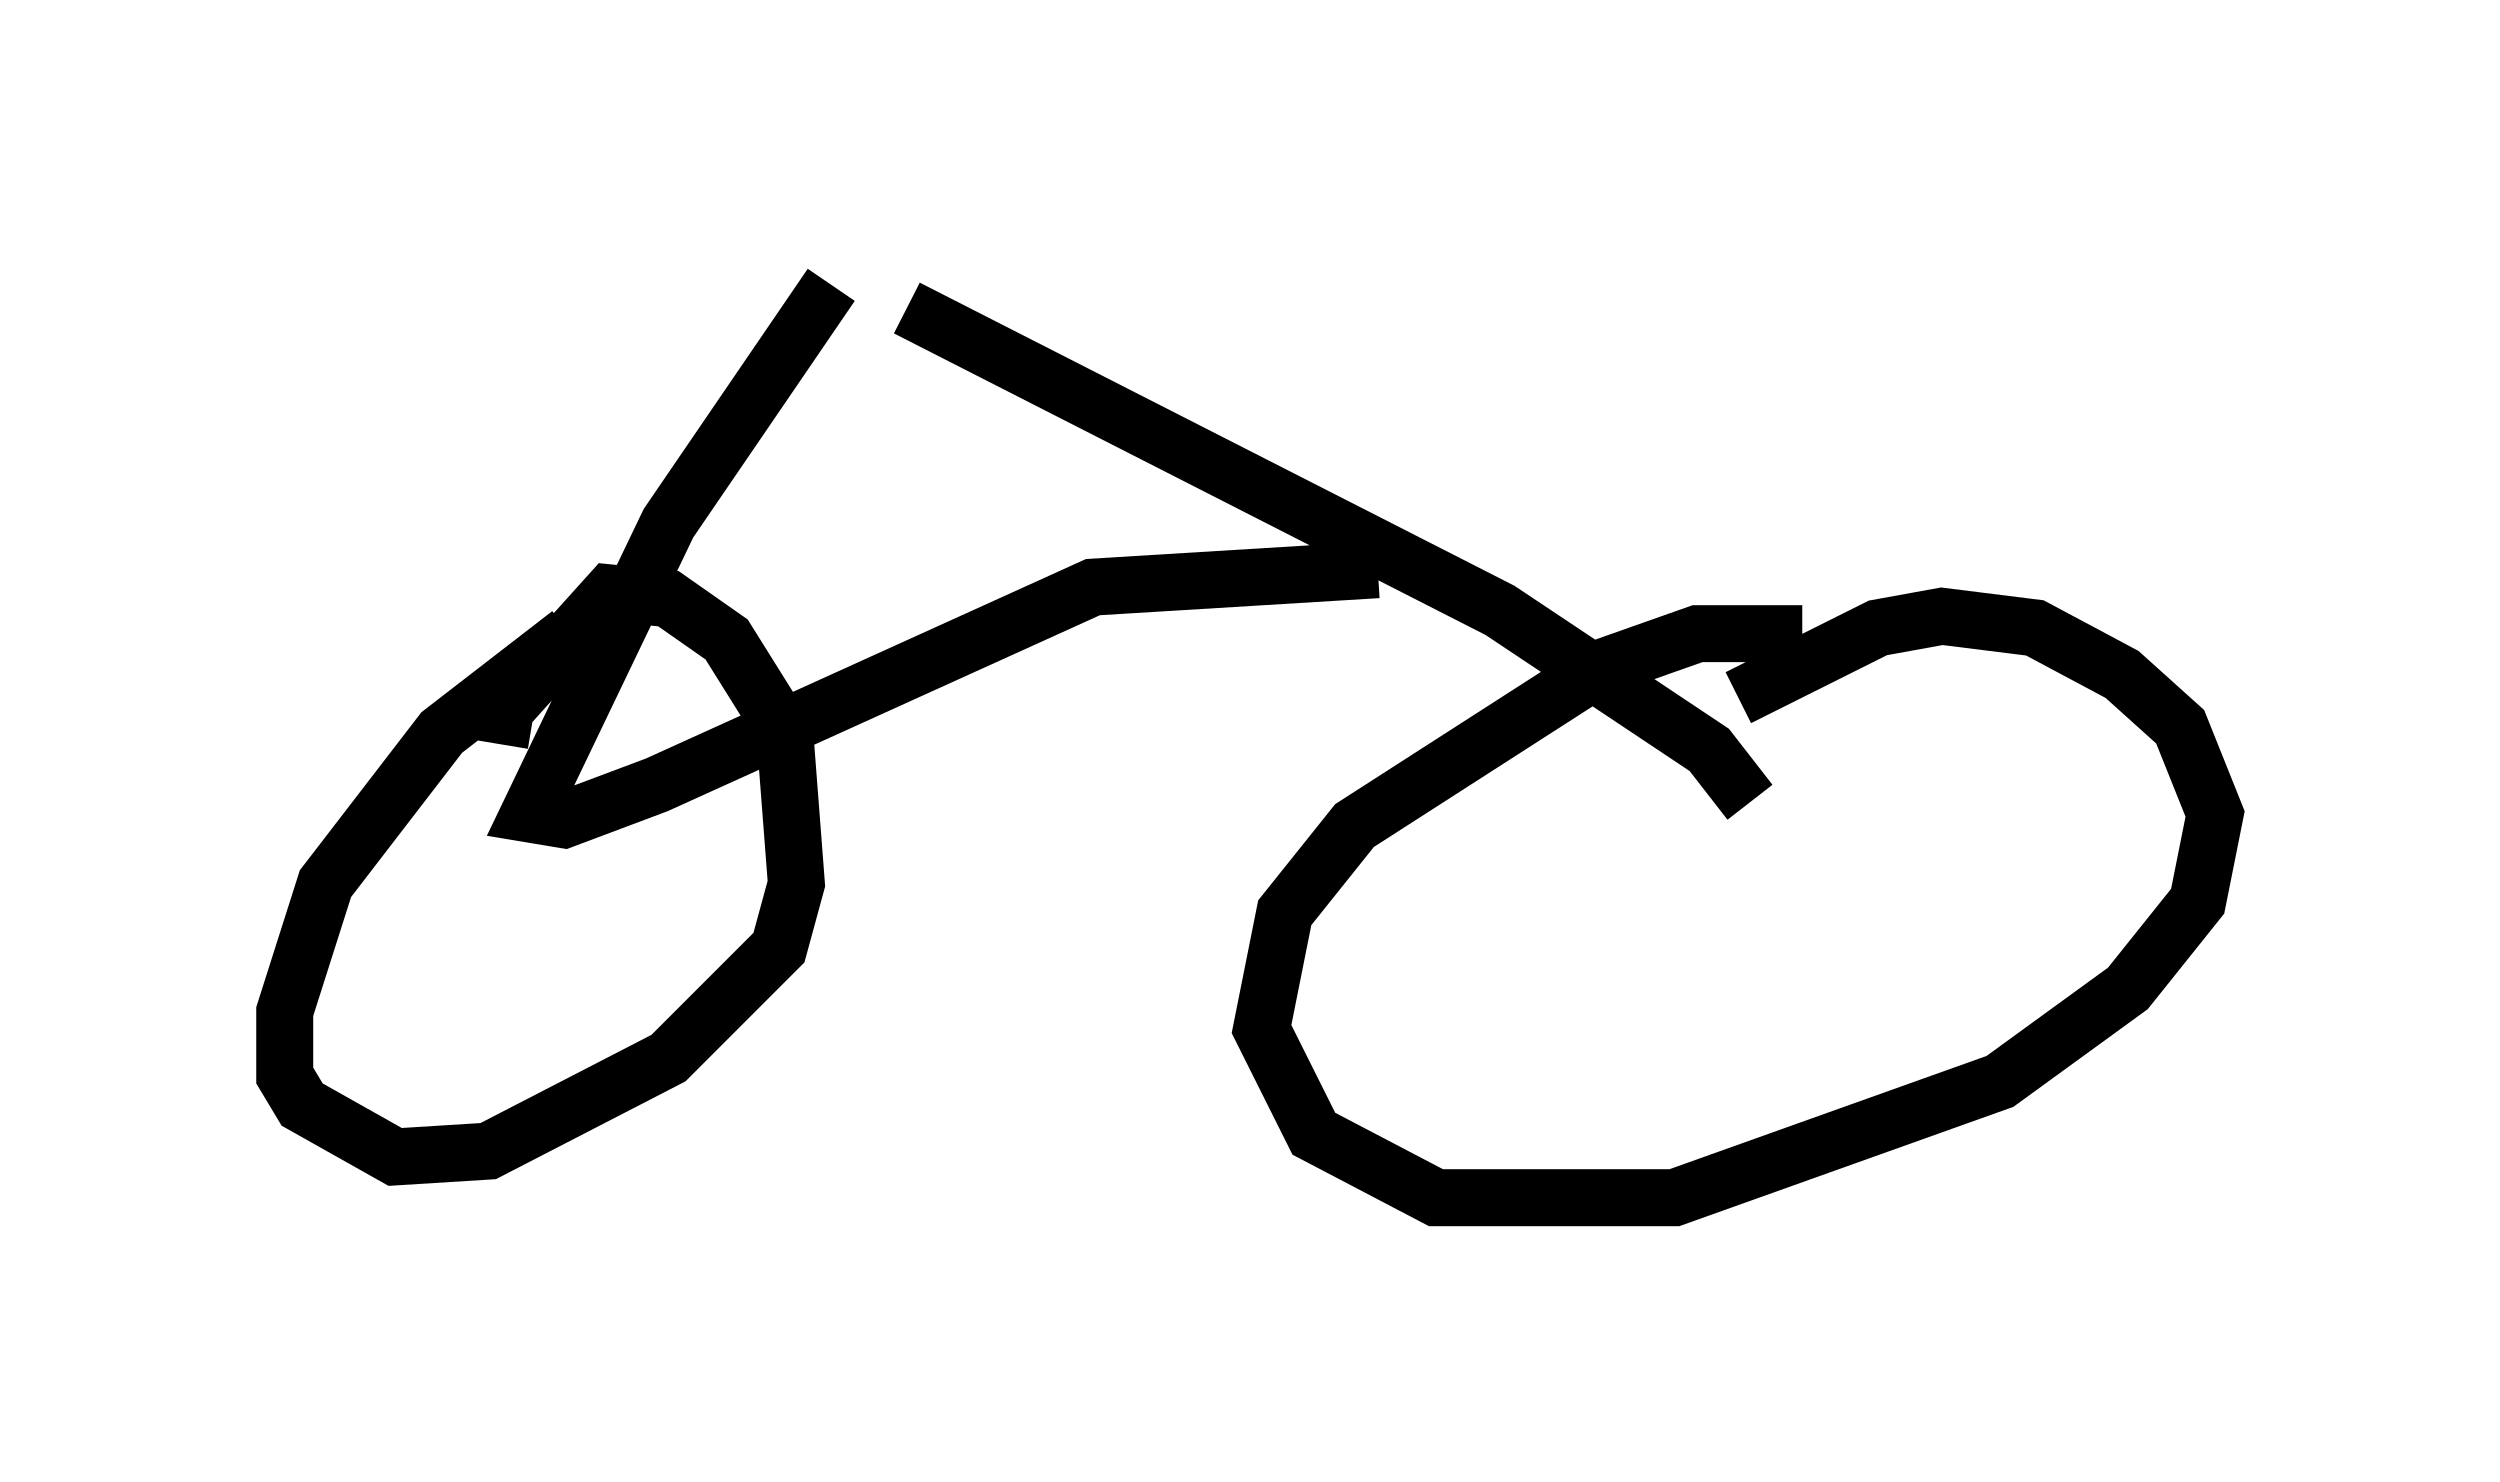 <?xml version="1.0" encoding="utf-8" ?>
<svg baseProfile="full" height="26.027" version="1.1" width="43.892" xmlns="http://www.w3.org/2000/svg" xmlns:ev="http://www.w3.org/2001/xml-events" xmlns:xlink="http://www.w3.org/1999/xlink"><defs /><rect fill="white" height="26.027" width="43.892" x="0" y="0" /><path d="M12.35, 10.921 m-2.348, 0.204 l-2.246, 1.735 -2.042, 2.654 l-0.715, 2.246 0.0, 1.123 l0.306, 0.51 1.633, 0.919 l1.633, -0.102 3.165, -1.633 l1.94, -1.94 0.306, -1.123 l-0.204, -2.654 -1.021, -1.633 l-1.021, -0.715 -1.021, -0.102 l-1.838, 2.042 -0.102, 0.613 m22.867, -1.94 l-1.838, 0.0 -1.735, 0.613 l-4.288, 2.756 -1.225, 1.531 l-0.408, 2.042 0.919, 1.838 l2.144, 1.123 4.185, 0.0 l5.717, -2.042 2.246, -1.633 l1.225, -1.531 0.306, -1.531 l-0.613, -1.531 -1.021, -0.919 l-1.531, -0.817 -1.633, -0.204 l-1.123, 0.204 -2.45, 1.225 m-15.925, -7.248 l-2.858, 4.185 -2.45, 5.104 l0.613, 0.102 1.633, -0.613 l7.656, -3.471 5.002, -0.306 m-8.269, -4.594 l10.413, 5.308 3.675, 2.45 l0.715, 0.919 " fill="none" stroke="black" stroke-width="1" /></svg>